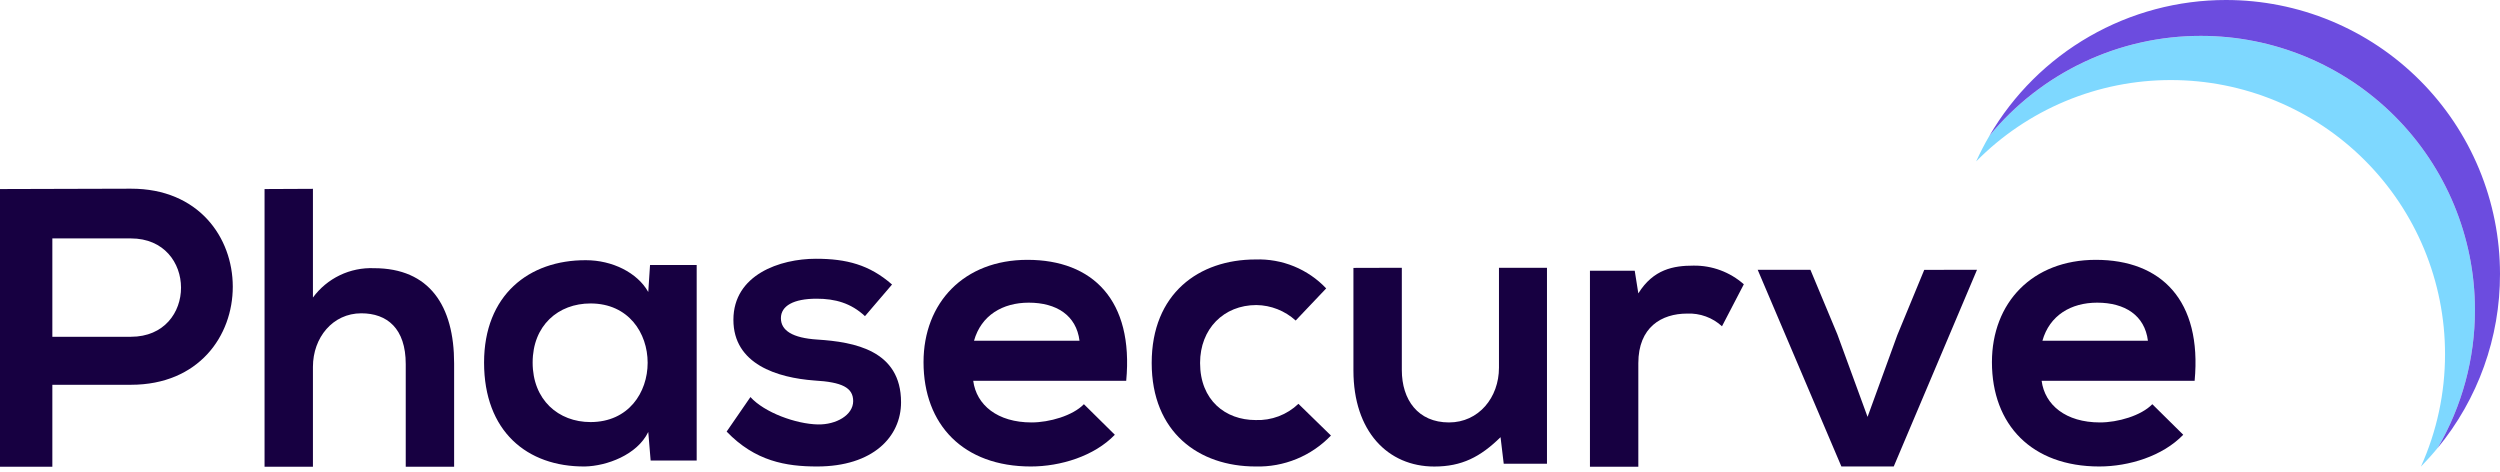 <svg xmlns="http://www.w3.org/2000/svg" width="196" height="37" viewBox="0 0 196 37" fill="none">
  <path d="M194.036 24.289C194.041 28.095 193.031 31.834 191.109 35.12C190.696 35.625 190.257 36.108 189.8 36.583C191.05 33.809 191.695 30.8 191.691 27.756C191.691 24.936 191.135 22.142 190.056 19.536C188.976 16.93 187.393 14.562 185.398 12.567C183.404 10.572 181.035 8.99 178.429 7.911C175.822 6.832 173.029 6.277 170.208 6.277C167.365 6.273 164.55 6.836 161.927 7.931C159.304 9.026 156.925 10.633 154.929 12.656C155.239 11.972 155.584 11.304 155.964 10.656C157.977 8.202 160.509 6.226 163.379 4.87C166.248 3.515 169.383 2.813 172.556 2.817C178.251 2.818 183.713 5.08 187.741 9.106C191.769 13.133 194.033 18.594 194.036 24.289Z" fill="#7ED8FF"/>
  <path d="M191.109 35.127C193.031 31.841 194.041 28.102 194.036 24.296C194.036 18.599 191.773 13.135 187.745 9.107C183.717 5.078 178.253 2.814 172.556 2.813C169.383 2.81 166.248 3.511 163.379 4.867C160.509 6.222 157.977 8.198 155.964 10.652C157.856 7.409 160.565 4.719 163.821 2.85C167.077 0.981 170.766 -0.002 174.521 2.40717e-06C177.342 2.36626e-06 180.135 0.556 182.741 1.635C185.348 2.715 187.716 4.298 189.71 6.292C191.705 8.287 193.287 10.656 194.366 13.262C195.445 15.869 196.001 18.662 196 21.483C196.008 26.462 194.278 31.287 191.109 35.127Z" fill="#6C4CDF"/>
  <path d="M10.264 30.167H4.104V36.59H0V14.822C3.42 14.822 6.844 14.793 10.264 14.793C20.898 14.774 20.927 30.167 10.264 30.167ZM4.104 26.403H10.264C15.517 26.403 15.488 18.692 10.264 18.692H4.104V26.403Z" fill="#170041"/>
  <path d="M24.534 14.804V23.327C25.083 22.58 25.806 21.98 26.641 21.579C27.476 21.178 28.397 20.988 29.322 21.026C33.675 21.026 35.603 23.978 35.603 28.488V36.59H31.81V28.543C31.81 25.745 30.346 24.563 28.327 24.563C26.089 24.563 24.534 26.462 24.534 28.762V36.59H20.741V14.822L24.534 14.804Z" fill="#170041"/>
  <path d="M50.962 20.777H54.62V36.104H51.01L50.824 33.865C49.953 35.669 47.557 36.539 45.849 36.572C41.309 36.601 37.951 33.803 37.951 28.426C37.951 23.14 41.463 20.378 45.94 20.4C47.992 20.4 49.964 21.366 50.824 22.892L50.962 20.777ZM41.759 28.426C41.759 31.352 43.778 33.09 46.299 33.09C52.268 33.09 52.268 23.791 46.299 23.791C43.778 23.788 41.759 25.503 41.759 28.426Z" fill="#170041"/>
  <path d="M67.814 24.786C66.717 23.762 65.481 23.418 64.021 23.418C62.218 23.418 61.223 23.978 61.223 24.944C61.223 25.909 62.123 26.498 64.083 26.622C66.973 26.809 70.642 27.46 70.642 31.535C70.642 34.238 68.447 36.572 64.058 36.572C61.633 36.572 59.207 36.166 56.969 33.836L58.834 31.129C59.932 32.344 62.412 33.243 64.12 33.276C65.55 33.306 66.889 32.545 66.889 31.447C66.889 30.39 66.019 29.955 63.842 29.831C60.949 29.615 57.499 28.558 57.499 25.075C57.499 21.531 61.157 20.287 63.966 20.287C66.359 20.287 68.162 20.752 69.936 22.306L67.814 24.786Z" fill="#170041"/>
  <path d="M76.301 29.856C76.55 31.751 78.199 33.119 80.873 33.119C82.271 33.119 84.107 32.592 84.978 31.689L87.403 34.085C85.786 35.764 83.141 36.572 80.819 36.572C75.533 36.572 72.405 33.306 72.405 28.393C72.405 23.729 75.577 20.371 80.552 20.371C85.673 20.371 88.888 23.543 88.295 29.856H76.301ZM84.634 26.714C84.385 24.724 82.83 23.729 80.654 23.729C78.602 23.729 76.923 24.724 76.363 26.714H84.634Z" fill="#170041"/>
  <path d="M104.346 34.147C103.585 34.941 102.667 35.567 101.649 35.984C100.632 36.402 99.538 36.602 98.439 36.572C93.994 36.572 90.293 33.898 90.293 28.455C90.293 23.012 93.994 20.342 98.439 20.342C99.469 20.307 100.495 20.491 101.45 20.881C102.404 21.272 103.264 21.861 103.973 22.61L101.581 25.13C100.737 24.363 99.641 23.93 98.501 23.916C95.94 23.916 94.086 25.781 94.086 28.455C94.086 31.381 96.076 32.932 98.439 32.932C99.055 32.956 99.67 32.855 100.247 32.637C100.824 32.418 101.351 32.086 101.797 31.66L104.346 34.147Z" fill="#170041"/>
  <path d="M109.903 20.993V29.015C109.903 31.349 111.176 33.119 113.601 33.119C115.935 33.119 117.519 31.162 117.519 28.828V20.993H121.283V36.356H117.892L117.643 34.275C116.059 35.83 114.596 36.576 112.452 36.576C108.794 36.576 106.109 33.807 106.109 29.051V21.004L109.903 20.993Z" fill="#170041"/>
  <path d="M128.163 21.227L128.445 23.001C129.627 21.103 131.211 20.825 132.765 20.825C134.218 20.803 135.627 21.325 136.716 22.288L135.004 25.58C134.636 25.242 134.205 24.98 133.735 24.81C133.265 24.639 132.767 24.562 132.268 24.585C130.278 24.585 128.445 25.642 128.445 28.474V36.59H124.652V21.227H128.163Z" fill="#170041"/>
  <path d="M154.998 21.15L148.469 36.572H144.365L137.802 21.15H141.936L144.05 26.216L146.417 32.684L148.747 26.279L150.861 21.158L154.998 21.15Z" fill="#170041"/>
  <path d="M160.064 29.856C160.313 31.751 161.959 33.119 164.637 33.119C166.034 33.119 167.87 32.592 168.741 31.689L171.166 34.085C169.549 35.764 166.905 36.572 164.582 36.572C159.292 36.572 156.168 33.306 156.168 28.393C156.168 23.729 159.34 20.371 164.315 20.371C169.436 20.371 172.647 23.543 172.059 29.856H160.064ZM168.397 26.714C168.148 24.724 166.594 23.729 164.417 23.729C162.365 23.729 160.686 24.724 160.126 26.714H168.397Z" fill="#170041"/>
</svg>